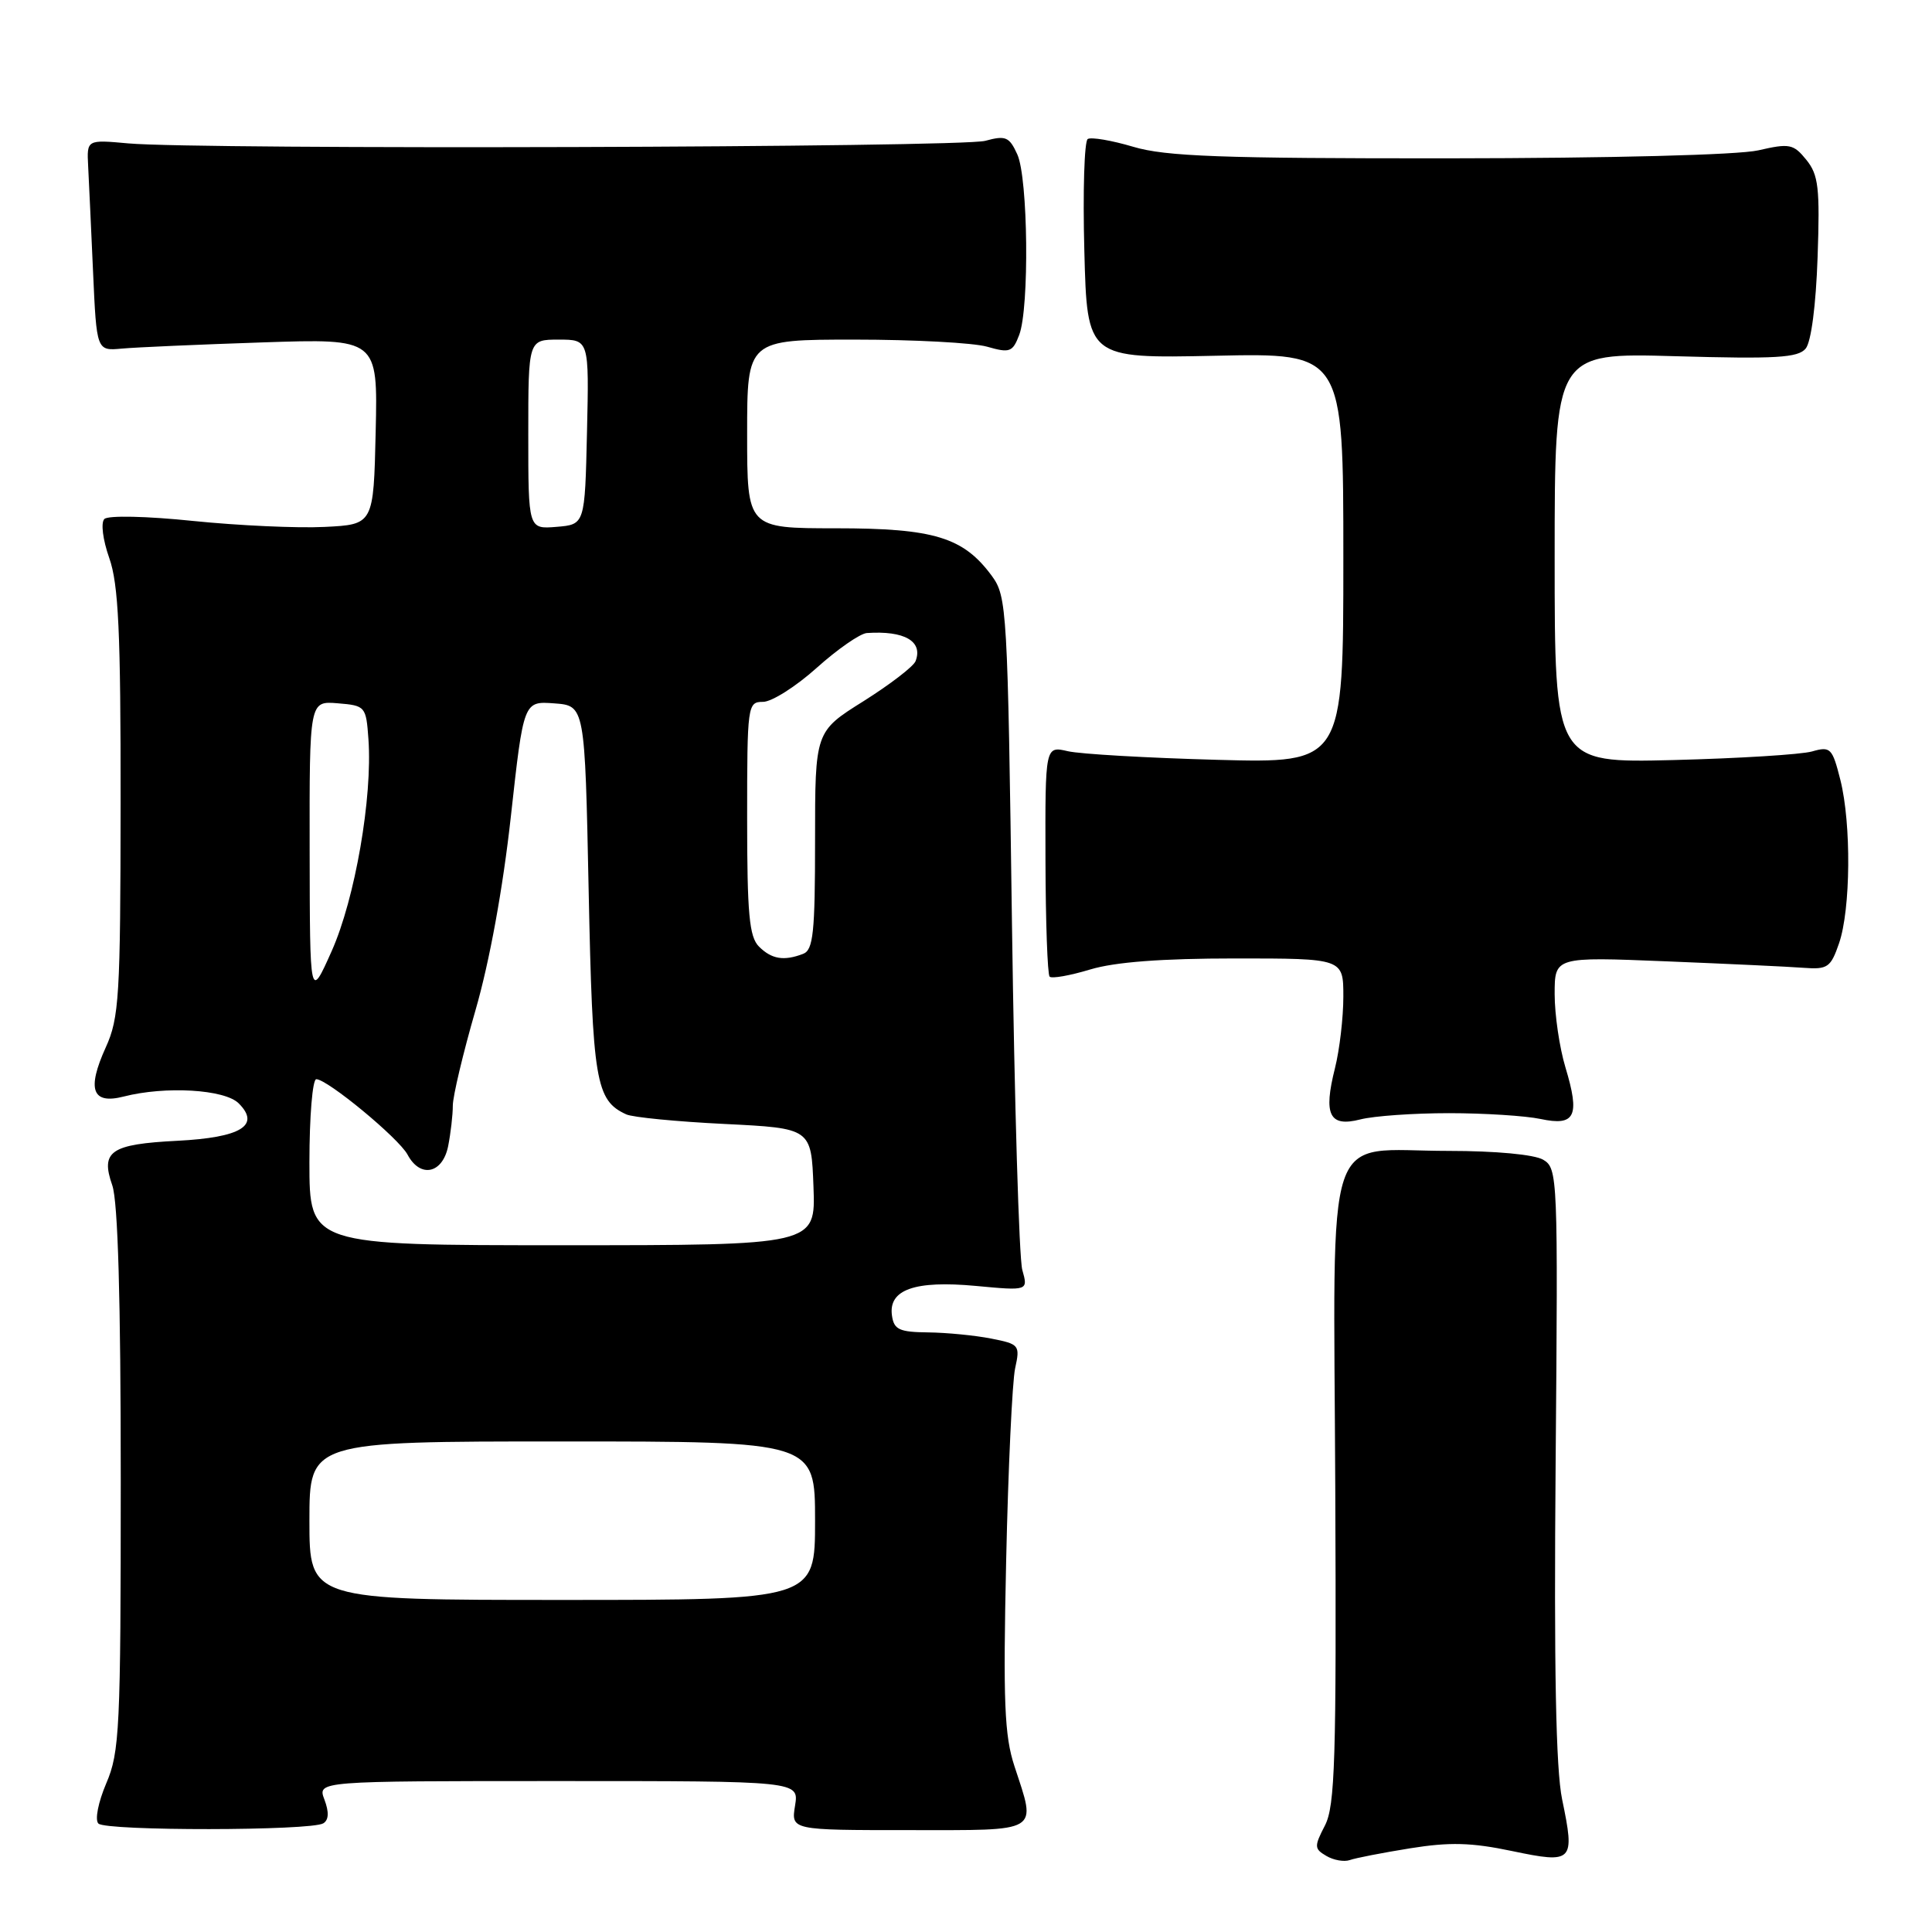<?xml version="1.0" encoding="UTF-8" standalone="no"?>
<!DOCTYPE svg PUBLIC "-//W3C//DTD SVG 1.1//EN" "http://www.w3.org/Graphics/SVG/1.1/DTD/svg11.dtd" >
<svg xmlns="http://www.w3.org/2000/svg" xmlns:xlink="http://www.w3.org/1999/xlink" version="1.1" viewBox="0 0 256 256">
 <g >
 <path fill="currentColor"
d=" M 186.85 244.91 C 192.08 244.07 194.96 244.14 200.34 245.27 C 208.47 246.97 208.71 246.72 206.99 238.43 C 206.16 234.44 205.90 221.06 206.13 193.79 C 206.45 155.85 206.41 154.81 204.48 153.67 C 203.31 152.98 198.20 152.50 191.94 152.50 C 175.18 152.50 176.72 147.93 176.93 197.23 C 177.09 233.22 176.90 239.29 175.56 241.89 C 174.12 244.67 174.14 244.98 175.75 245.92 C 176.71 246.49 178.11 246.73 178.85 246.47 C 179.59 246.20 183.19 245.50 186.85 244.91 Z  M 42.84 241.60 C 43.57 241.15 43.61 240.11 42.99 238.46 C 42.05 236.00 42.05 236.00 73.96 236.00 C 105.87 236.00 105.87 236.00 105.35 239.25 C 104.82 242.50 104.82 242.50 120.41 242.50 C 138.09 242.50 137.34 242.96 134.42 234.03 C 133.09 229.99 132.91 225.49 133.32 206.84 C 133.59 194.55 134.13 183.07 134.51 181.31 C 135.18 178.25 135.07 178.10 131.35 177.37 C 129.23 176.95 125.47 176.58 123.00 176.55 C 119.16 176.51 118.45 176.18 118.19 174.32 C 117.70 170.88 121.20 169.64 129.29 170.39 C 136.24 171.04 136.24 171.04 135.46 168.27 C 135.03 166.75 134.42 146.07 134.09 122.32 C 133.52 80.71 133.42 79.04 131.43 76.32 C 127.66 71.19 123.78 70.00 110.75 70.00 C 99.00 70.00 99.00 70.00 99.00 57.50 C 99.00 45.00 99.00 45.00 113.26 45.00 C 121.10 45.00 128.99 45.42 130.80 45.94 C 133.80 46.80 134.18 46.66 135.05 44.38 C 136.41 40.80 136.23 23.60 134.80 20.46 C 133.74 18.13 133.26 17.92 130.55 18.66 C 127.31 19.55 26.34 19.85 17.00 19.00 C 11.50 18.50 11.50 18.50 11.68 22.00 C 11.78 23.93 12.07 30.22 12.33 36.00 C 12.80 46.50 12.80 46.50 16.15 46.19 C 17.99 46.02 26.38 45.65 34.78 45.37 C 50.06 44.86 50.06 44.86 49.78 57.18 C 49.50 69.50 49.50 69.50 43.00 69.82 C 39.42 70.00 31.59 69.64 25.60 69.03 C 19.44 68.39 14.32 68.28 13.83 68.77 C 13.34 69.26 13.62 71.51 14.48 73.95 C 15.70 77.41 16.00 83.73 15.98 106.38 C 15.96 132.04 15.79 134.87 14.02 138.77 C 11.48 144.36 12.20 146.37 16.38 145.30 C 21.92 143.88 29.77 144.34 31.63 146.20 C 34.56 149.13 31.92 150.73 23.50 151.16 C 14.65 151.61 13.29 152.54 14.88 157.07 C 15.63 159.23 16.00 172.17 16.00 196.07 C 16.00 229.08 15.85 232.18 14.08 236.30 C 13.01 238.82 12.55 241.15 13.04 241.63 C 14.04 242.63 41.22 242.60 42.84 241.60 Z  M 192.00 147.50 C 196.68 147.50 202.14 147.85 204.13 148.27 C 208.73 149.25 209.38 147.90 207.43 141.44 C 206.64 138.82 206.00 134.45 206.00 131.73 C 206.00 126.78 206.00 126.78 220.75 127.38 C 228.86 127.71 237.07 128.09 238.99 128.24 C 242.17 128.48 242.58 128.19 243.68 125.00 C 245.23 120.50 245.32 109.17 243.86 103.35 C 242.79 99.11 242.55 98.87 240.11 99.57 C 238.67 99.98 230.41 100.49 221.75 100.71 C 206.00 101.10 206.00 101.10 206.00 73.92 C 206.00 46.74 206.00 46.74 222.02 47.20 C 235.30 47.58 238.25 47.41 239.26 46.19 C 239.99 45.31 240.62 40.47 240.84 34.10 C 241.16 24.89 240.96 23.17 239.35 21.18 C 237.64 19.07 237.12 18.97 232.99 19.92 C 230.34 20.53 213.48 20.96 191.93 20.98 C 161.81 21.00 154.45 20.73 150.16 19.45 C 147.30 18.60 144.58 18.14 144.13 18.42 C 143.68 18.70 143.47 25.36 143.68 33.21 C 144.05 47.50 144.05 47.50 161.03 47.14 C 178.00 46.77 178.00 46.77 178.00 73.95 C 178.00 101.13 178.00 101.13 161.25 100.68 C 152.04 100.43 143.15 99.92 141.50 99.54 C 138.49 98.84 138.49 98.84 138.53 113.87 C 138.55 122.14 138.80 129.13 139.08 129.41 C 139.36 129.70 141.78 129.27 144.46 128.46 C 147.75 127.47 153.95 127.00 163.66 127.00 C 178.00 127.00 178.00 127.00 178.00 132.06 C 178.00 134.84 177.50 139.11 176.89 141.54 C 175.33 147.73 176.14 149.38 180.25 148.33 C 182.04 147.87 187.32 147.50 192.00 147.50 Z  M 41.00 201.50 C 41.00 191.00 41.00 191.00 74.50 191.00 C 108.00 191.00 108.00 191.00 108.00 201.50 C 108.00 212.00 108.00 212.00 74.50 212.00 C 41.00 212.00 41.00 212.00 41.00 201.50 Z  M 41.00 154.00 C 41.00 147.95 41.41 143.00 41.91 143.00 C 43.38 143.00 52.83 150.81 54.00 152.99 C 55.68 156.15 58.64 155.53 59.38 151.88 C 59.72 150.16 60.00 147.74 60.00 146.50 C 60.00 145.27 61.35 139.59 63.00 133.88 C 64.87 127.42 66.64 117.72 67.69 108.20 C 69.38 92.90 69.38 92.90 73.44 93.20 C 77.50 93.50 77.50 93.50 78.00 118.00 C 78.52 143.31 78.93 145.80 82.98 147.66 C 83.82 148.05 89.67 148.62 96.00 148.93 C 107.50 149.50 107.50 149.50 107.79 157.25 C 108.08 165.00 108.08 165.00 74.54 165.00 C 41.00 165.00 41.00 165.00 41.00 154.00 Z  M 41.03 112.69 C 41.00 92.88 41.00 92.88 44.75 93.19 C 48.42 93.49 48.51 93.60 48.82 97.95 C 49.37 105.67 47.04 119.08 43.96 126.00 C 41.06 132.50 41.06 132.50 41.03 112.69 Z  M 100.57 125.43 C 99.28 124.14 99.00 121.12 99.00 108.43 C 99.00 93.41 99.06 93.00 101.10 93.00 C 102.26 93.00 105.46 90.97 108.21 88.50 C 110.96 86.03 113.96 83.95 114.86 83.88 C 119.84 83.54 122.33 84.97 121.32 87.60 C 121.05 88.31 117.94 90.69 114.42 92.91 C 108.00 96.93 108.00 96.93 108.00 111.36 C 108.00 123.59 107.76 125.88 106.42 126.39 C 103.87 127.37 102.25 127.10 100.57 125.43 Z  M 70.00 57.56 C 70.00 45.00 70.00 45.00 74.03 45.00 C 78.06 45.00 78.06 45.00 77.78 57.25 C 77.50 69.50 77.50 69.50 73.75 69.81 C 70.00 70.12 70.00 70.12 70.00 57.56 Z "/>
</g>
</svg>